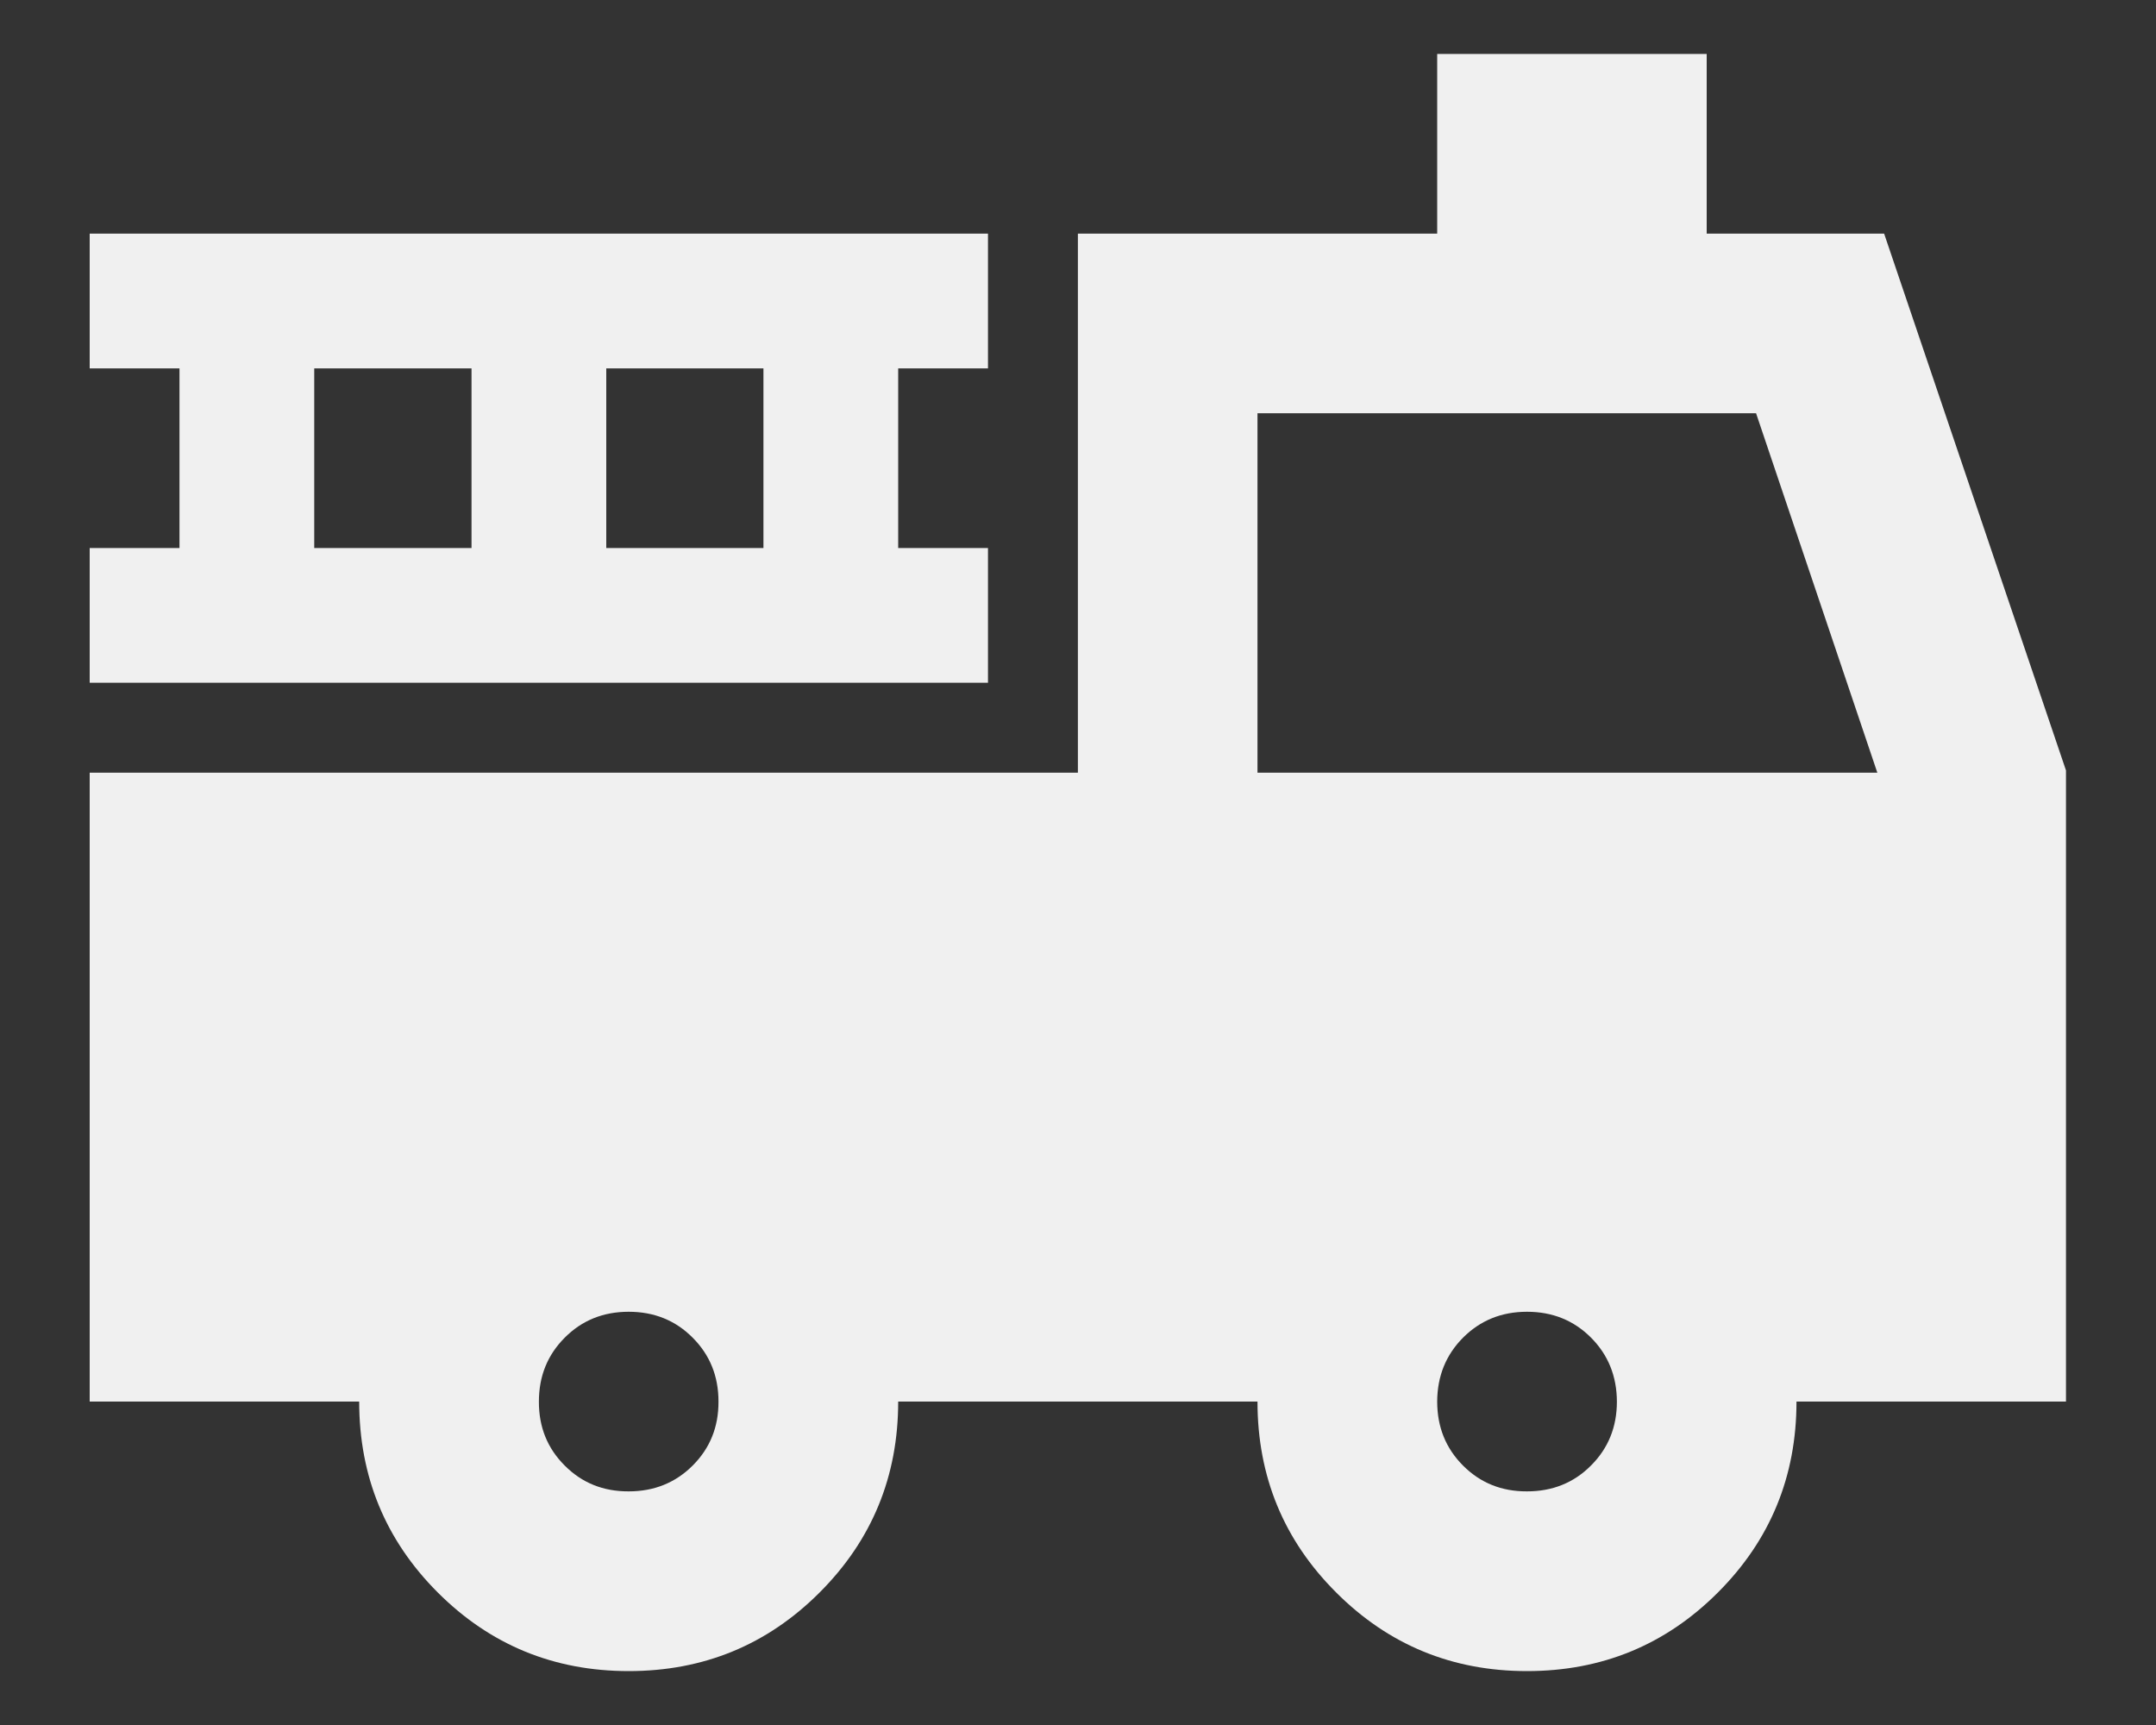<svg width="20" height="16" viewBox="0 0 20 16" fill="none" xmlns="http://www.w3.org/2000/svg">
<rect x="0" y="0" width="20" height="16" fill="#333333" stroke="none"/>
<path d="M5.832 15.5C5.138 15.5 4.547 15.257 4.061 14.771C3.575 14.285 3.332 13.694 3.332 13H0.832V7.167H9.999V2.167H13.332V0.5H15.832V2.167H17.478L19.165 7.146V13H16.665C16.665 13.694 16.422 14.285 15.936 14.771C15.45 15.257 14.86 15.5 14.165 15.5C13.471 15.5 12.881 15.257 12.395 14.771C11.908 14.285 11.665 13.694 11.665 13H8.332C8.332 13.694 8.089 14.285 7.603 14.771C7.117 15.257 6.526 15.5 5.832 15.5ZM5.832 13.833C6.068 13.833 6.266 13.753 6.426 13.593C6.586 13.433 6.666 13.236 6.665 13C6.665 12.764 6.585 12.567 6.425 12.407C6.266 12.247 6.068 12.167 5.832 12.167C5.596 12.167 5.398 12.247 5.239 12.407C5.079 12.567 4.999 12.764 4.999 13C4.998 13.236 5.078 13.434 5.239 13.594C5.399 13.755 5.597 13.834 5.832 13.833ZM14.165 13.833C14.402 13.833 14.6 13.753 14.759 13.593C14.919 13.433 14.999 13.236 14.999 13C14.998 12.764 14.918 12.567 14.759 12.407C14.599 12.247 14.402 12.167 14.165 12.167C13.929 12.167 13.732 12.247 13.572 12.407C13.413 12.567 13.333 12.764 13.332 13C13.332 13.236 13.412 13.434 13.572 13.594C13.733 13.755 13.93 13.834 14.165 13.833ZM11.665 7.167H17.415L16.29 3.833H11.665V7.167ZM0.832 6.333V5.083H1.665V3.417H0.832V2.167H9.165V3.417H8.332V5.083H9.165V6.333H0.832ZM2.915 5.083H4.374V3.417H2.915V5.083ZM5.624 5.083H7.082V3.417H5.624V5.083Z" fill="#F0F0F0"/>
</svg>
